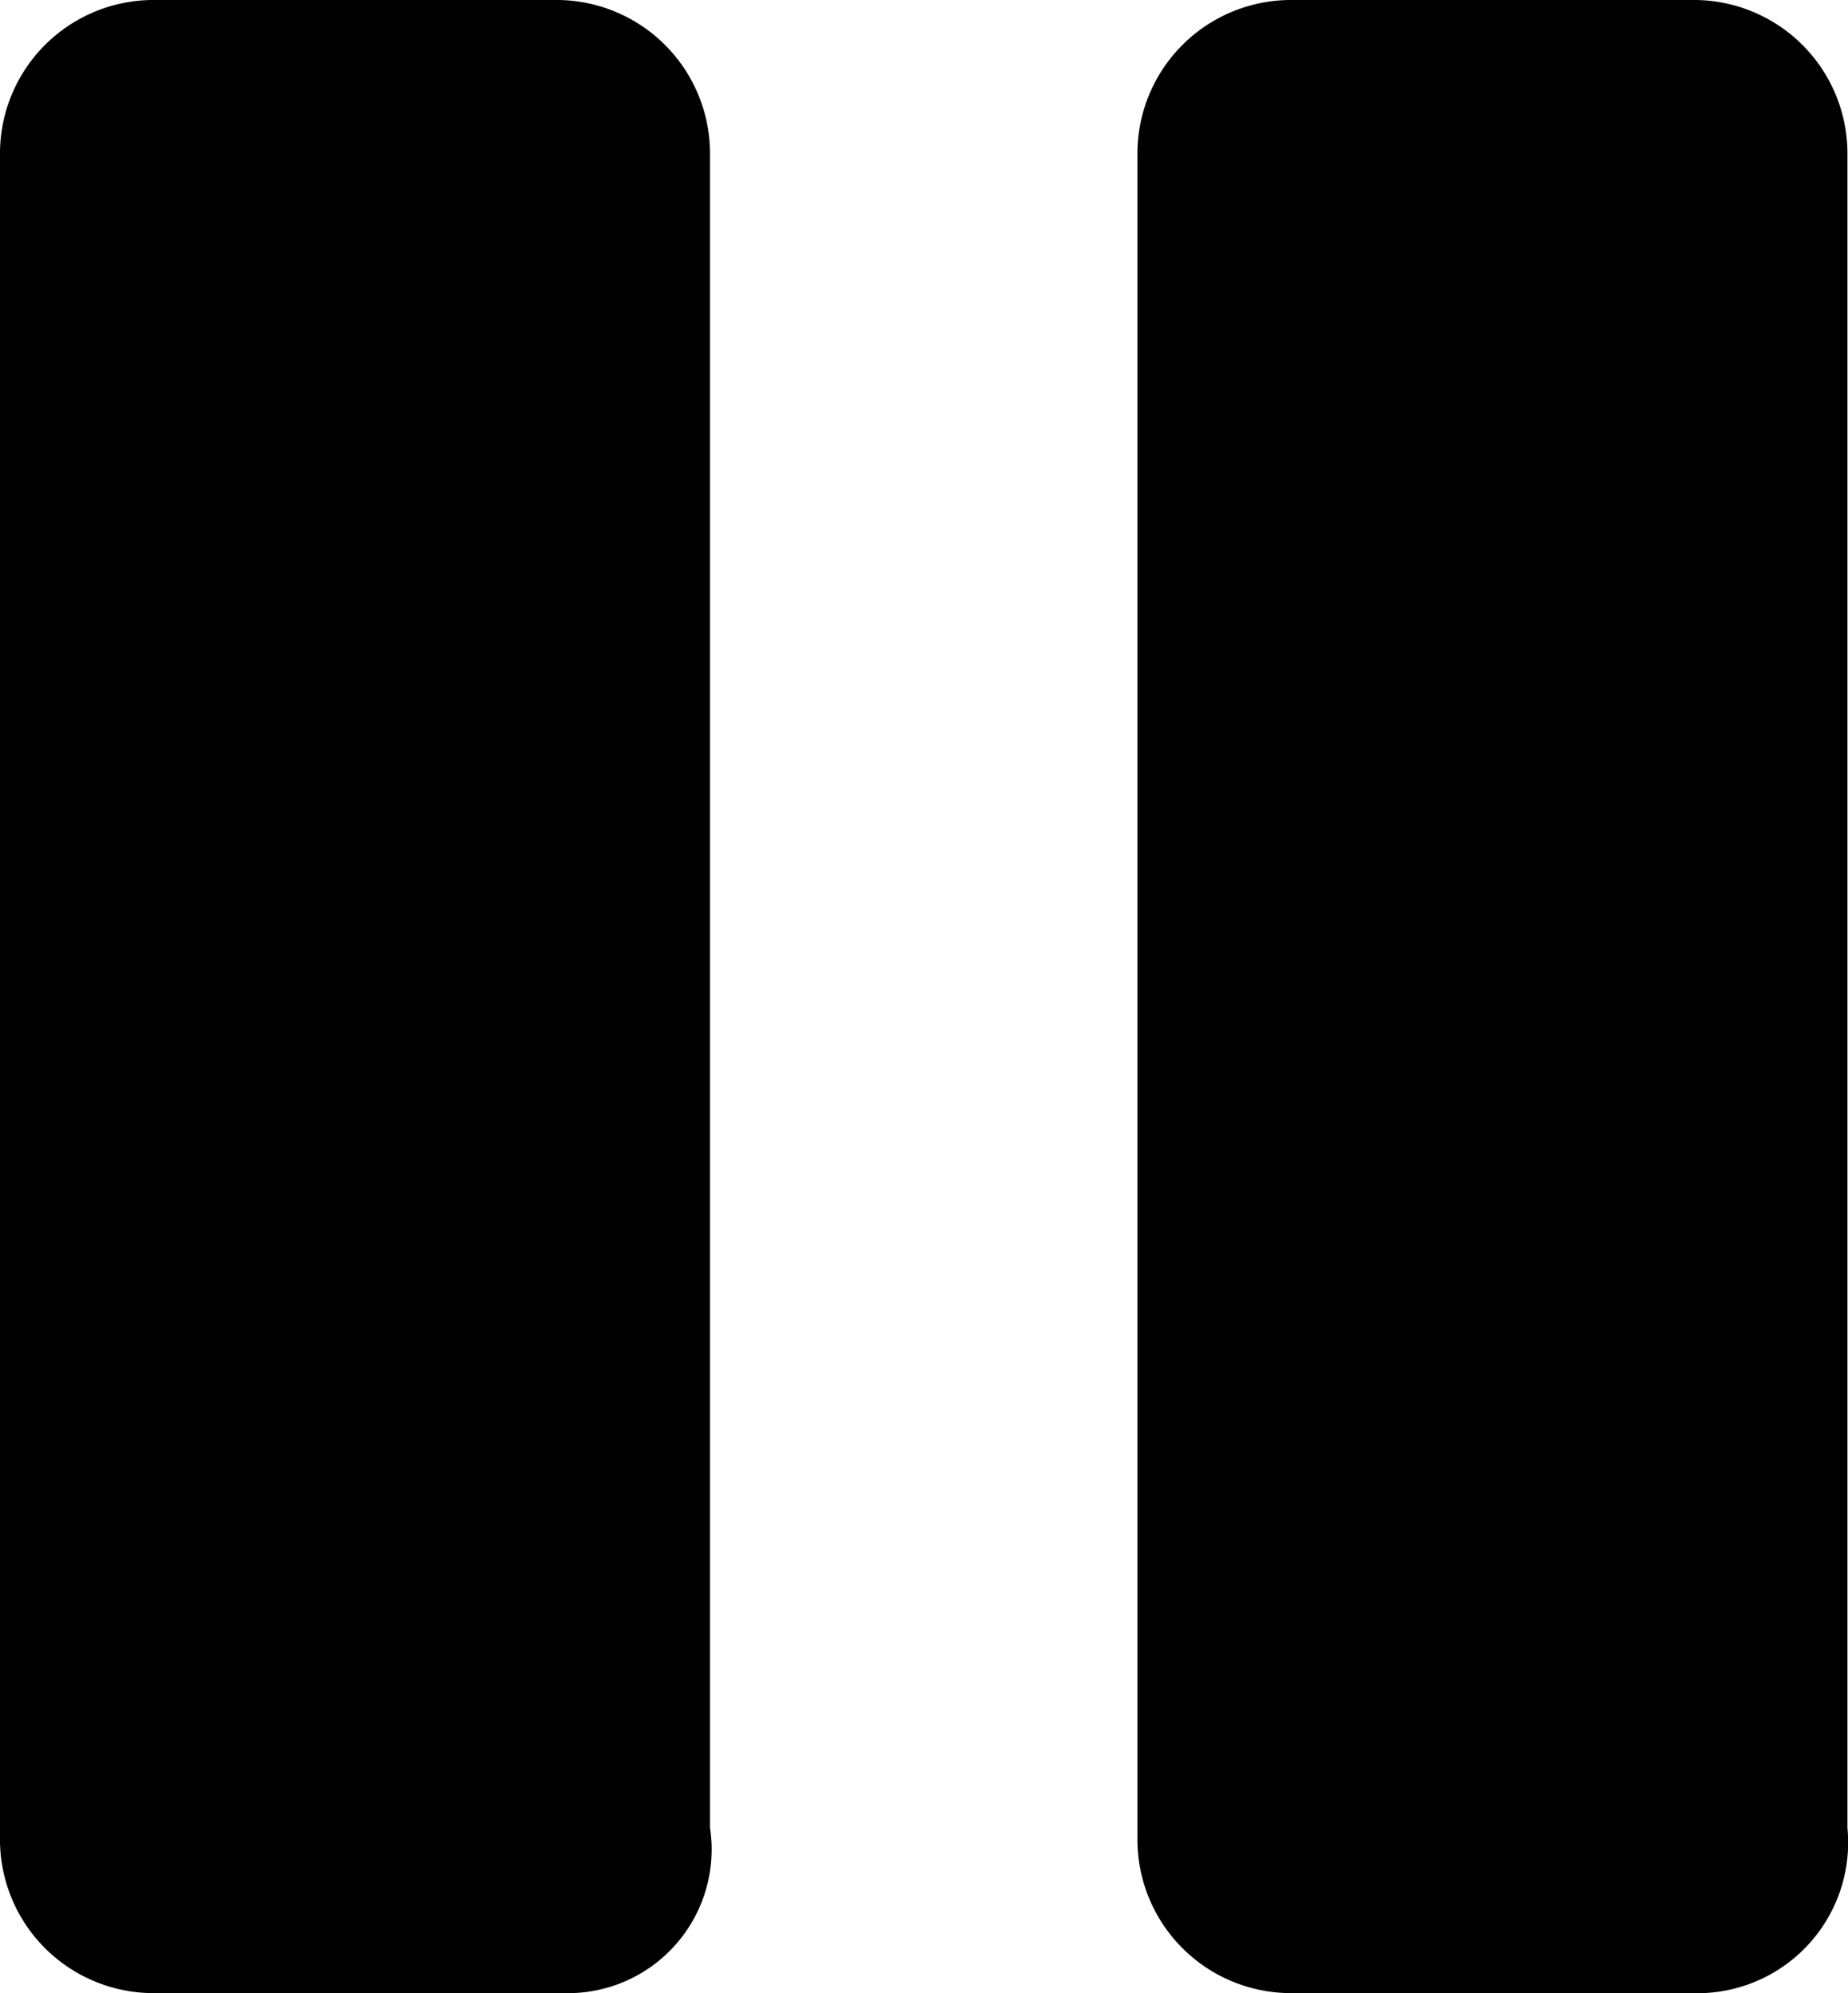 <svg xmlns="http://www.w3.org/2000/svg" viewBox="4150 124 29.672 32">
  <path d="M4159.054 156h-6.554a2.466 2.466 0 0 1-2.5-2.5v-27a2.466 2.466 0 0 1 2.5-2.5h6.4a2.466 2.466 0 0 1 2.5 2.5v26.846a2.307 2.307 0 0 1-2.346 2.654zm18.109 0h-6.4a2.466 2.466 0 0 1-2.5-2.5v-27a2.466 2.466 0 0 1 2.5-2.5h6.4a2.466 2.466 0 0 1 2.5 2.5v26.846a2.42 2.42 0 0 1-2.5 2.654z"/>
</svg>
